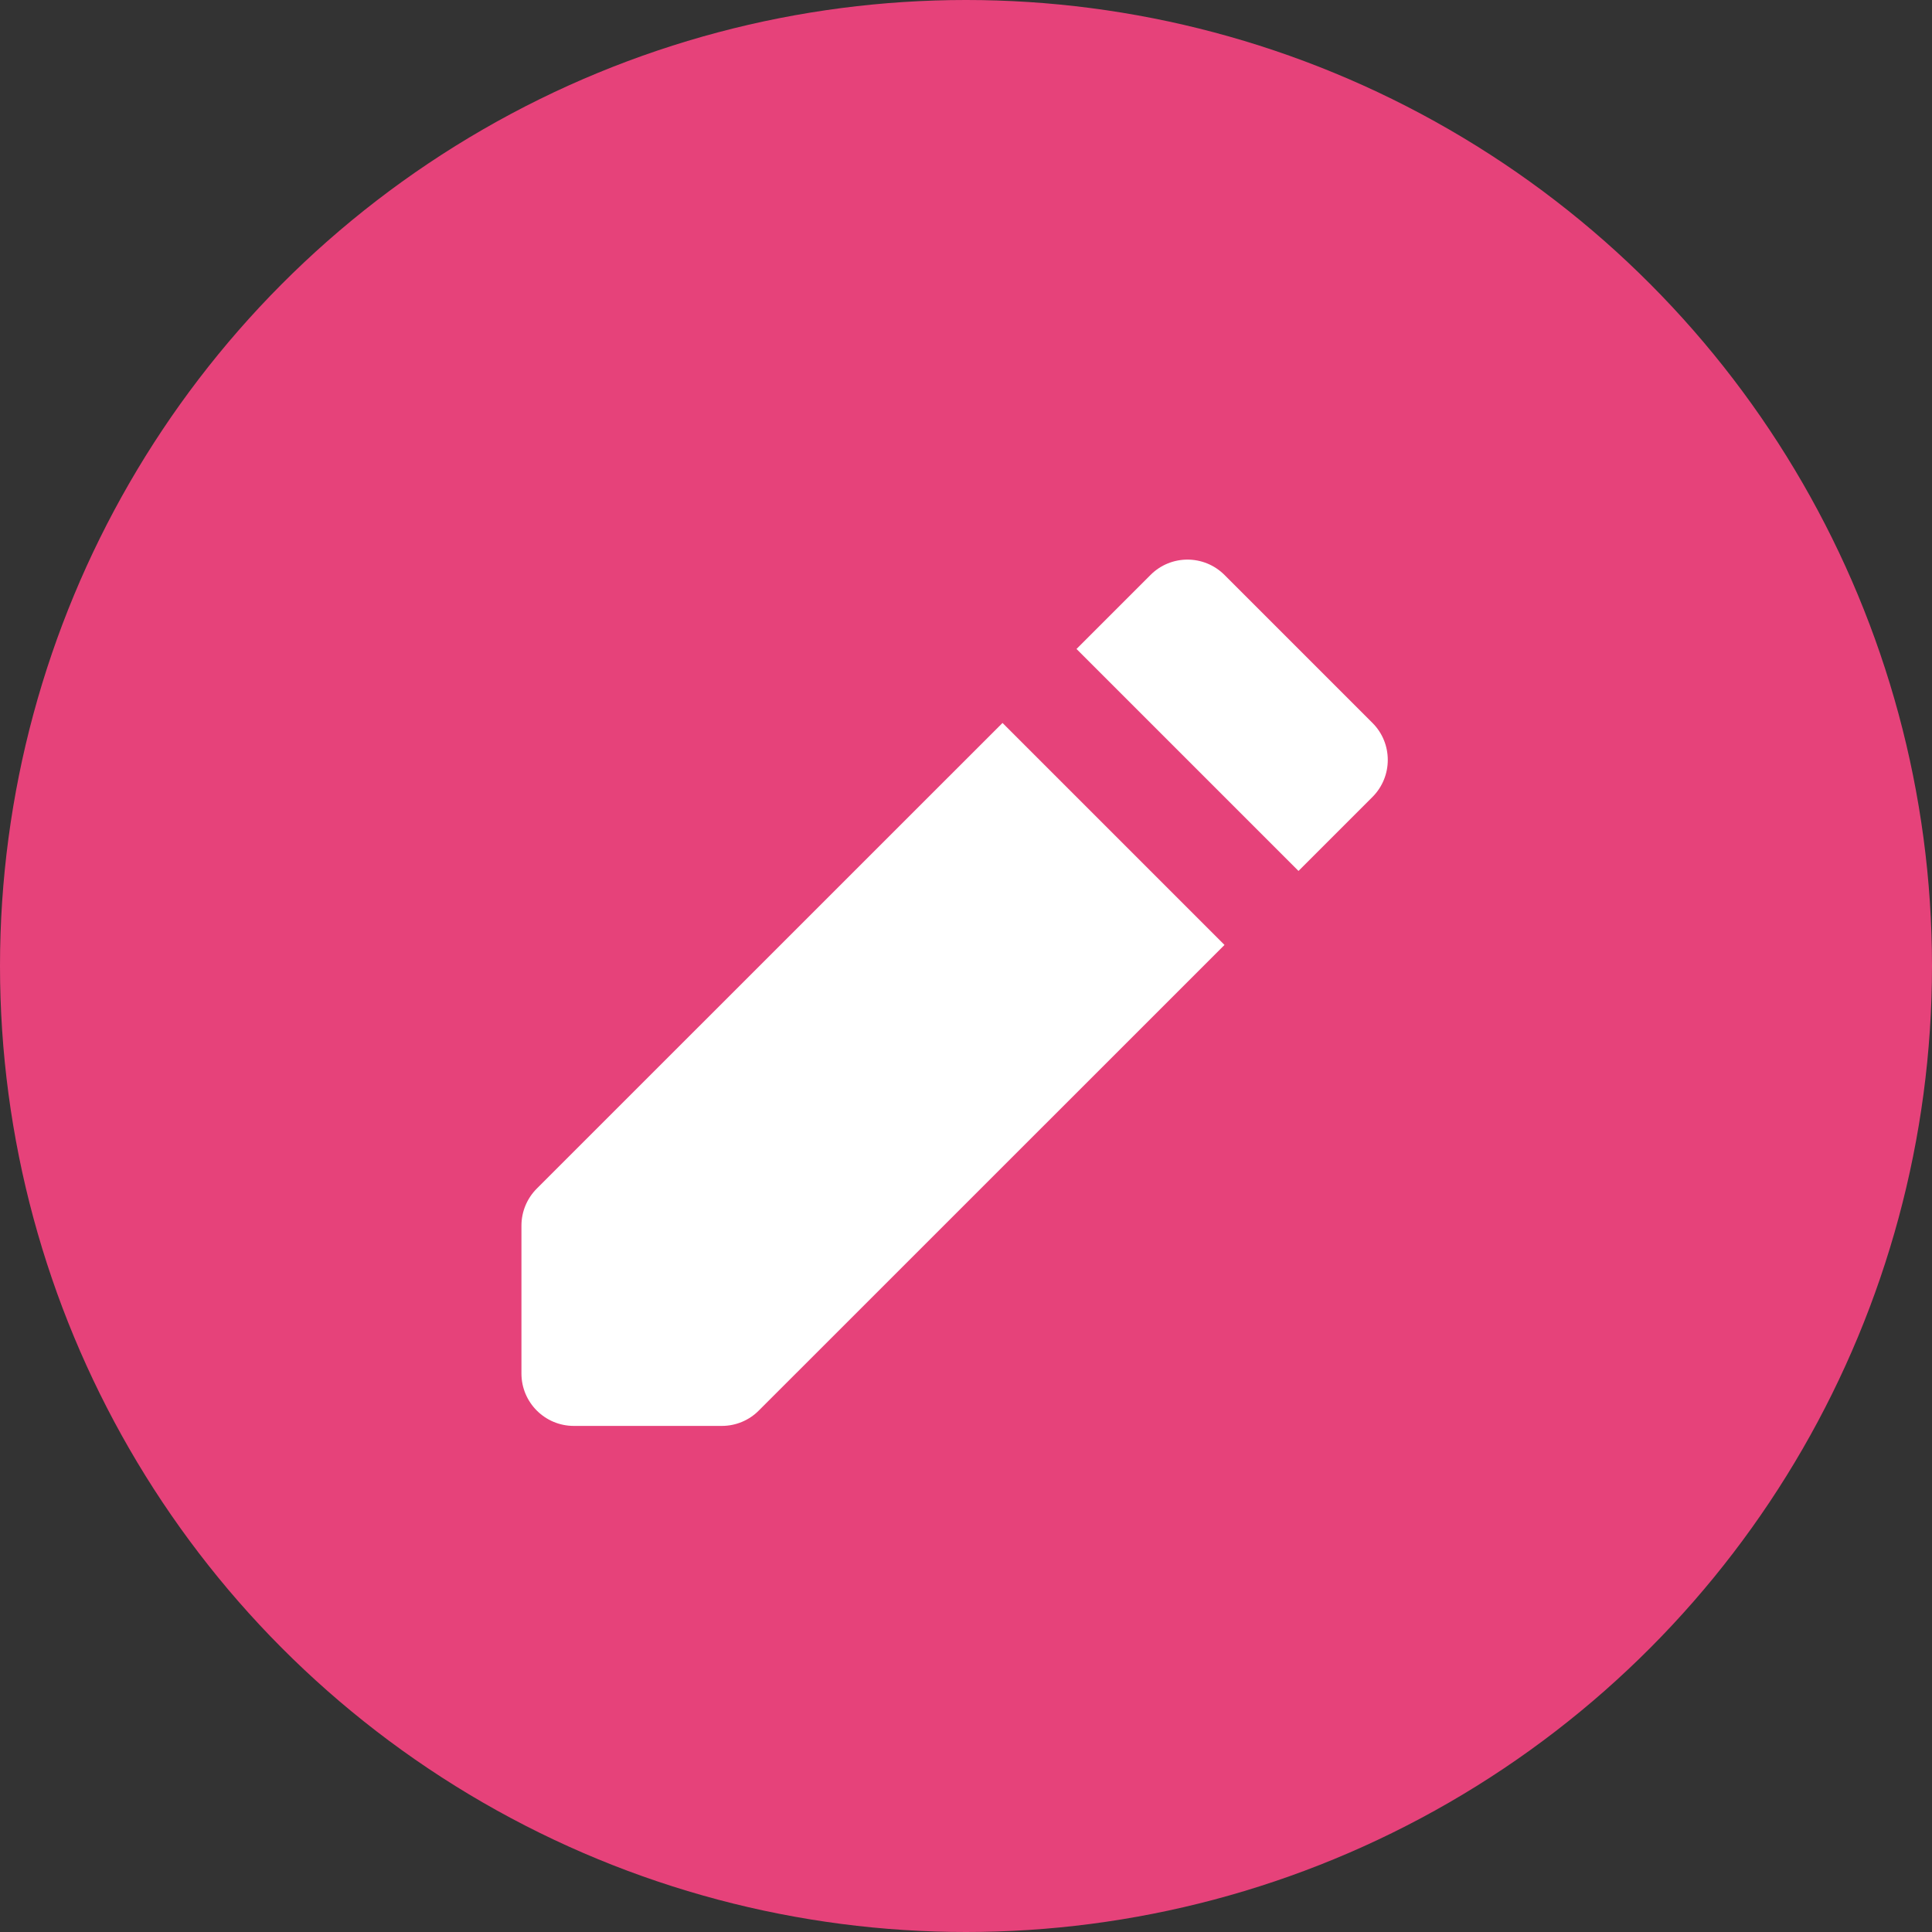 <svg width="20" height="20" viewBox="0 0 20 20" fill="none" xmlns="http://www.w3.org/2000/svg">
<rect x="0" y="0" width="20" height="20" fill="#333333" stroke="none"/>
<circle cx="10" cy="10" r="10" fill="#E6427A"/>
<path d="M12.676 5.952C12.464 5.74 12.121 5.74 11.91 5.952L11.144 6.718L13.442 9.016L14.208 8.25C14.419 8.038 14.419 7.695 14.208 7.484L12.676 5.952ZM12.676 9.782L10.378 7.484L5.557 12.304C5.455 12.406 5.398 12.544 5.398 12.687V14.219C5.398 14.518 5.641 14.761 5.94 14.761H7.472C7.616 14.761 7.754 14.704 7.855 14.602L12.676 9.782Z" fill="white"/>
</svg>
